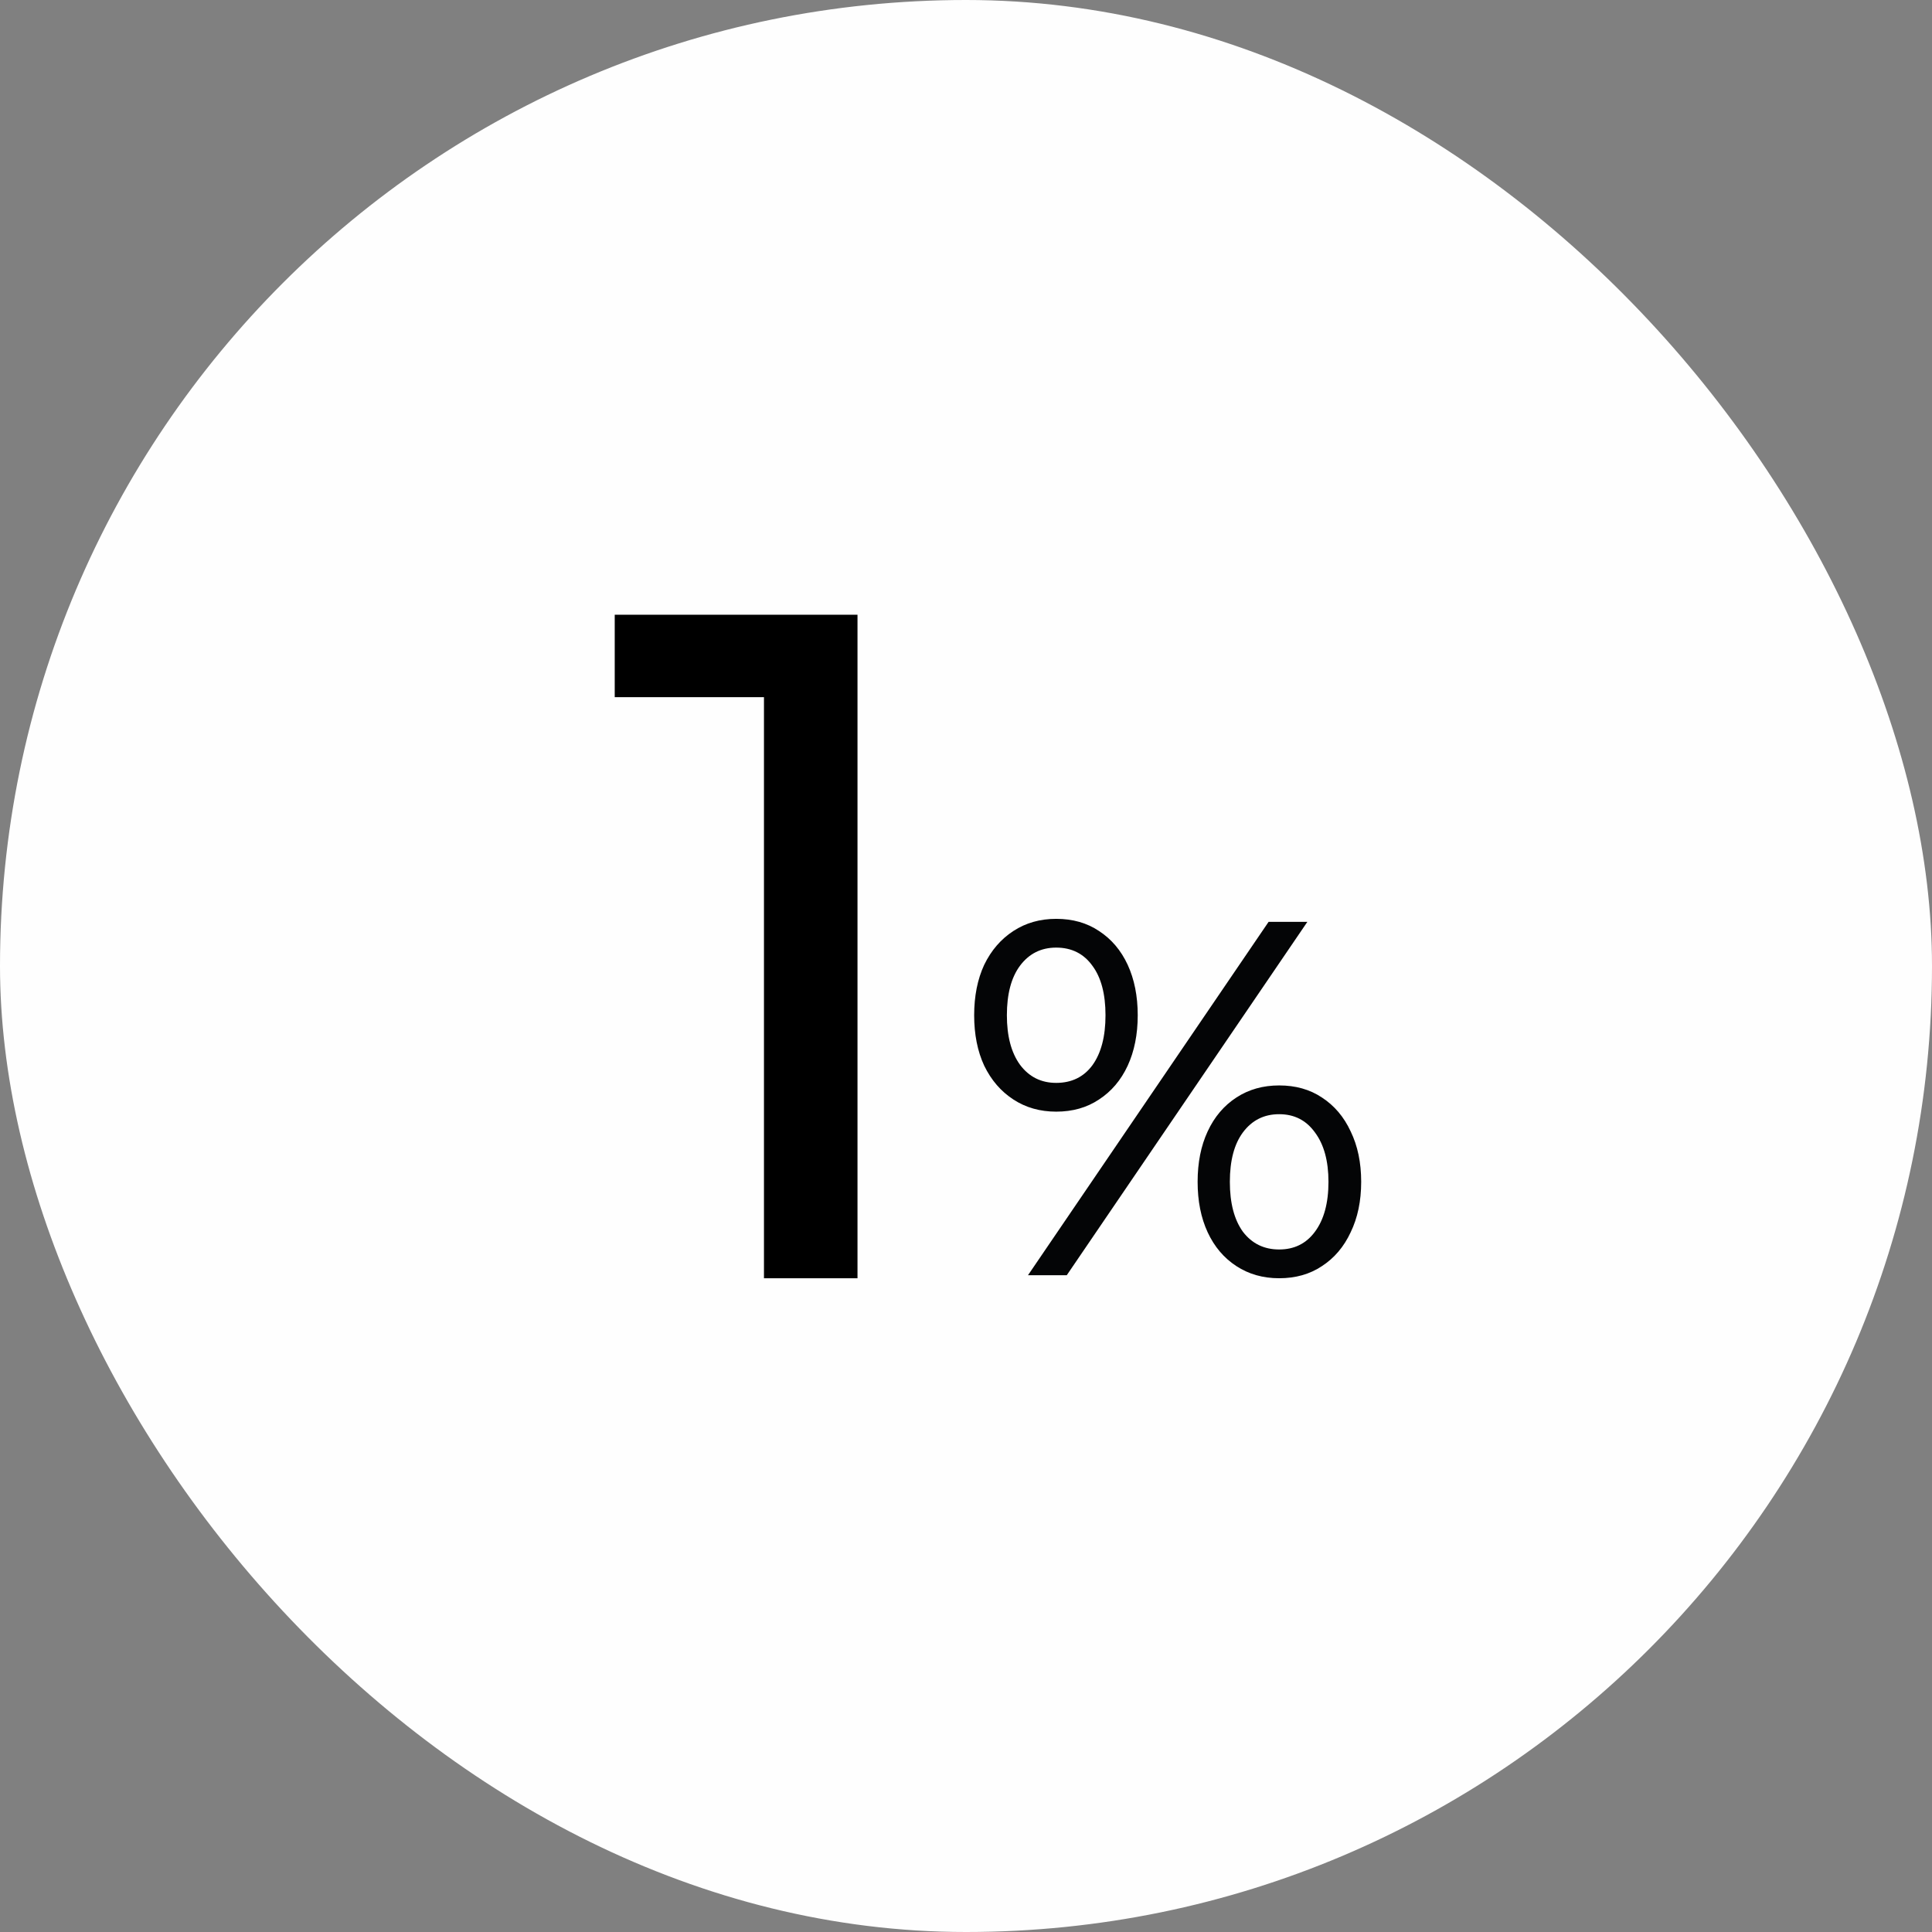 <svg width="44" height="44" viewBox="0 0 44 44" fill="none" xmlns="http://www.w3.org/2000/svg">
<rect x="0" y="0" width="44" height="44" fill="#808080" stroke="none"/>
<rect width="44" height="44" rx="22" fill="#FEFEFE"/>
<path d="M17.399 29.111V14.864L18.324 15.878H14V14H19.529V29.111H17.399Z" fill="black"/>
<path d="M23.412 29.042L28.891 20.995H29.774L24.295 29.042H23.412ZM24.054 25.317C23.687 25.317 23.362 25.225 23.08 25.041C22.797 24.857 22.575 24.601 22.415 24.271C22.262 23.942 22.186 23.558 22.186 23.122C22.186 22.685 22.262 22.302 22.415 21.972C22.575 21.642 22.797 21.386 23.08 21.202C23.362 21.018 23.687 20.926 24.054 20.926C24.428 20.926 24.753 21.018 25.028 21.202C25.311 21.386 25.529 21.642 25.682 21.972C25.834 22.302 25.911 22.685 25.911 23.122C25.911 23.558 25.834 23.942 25.682 24.271C25.529 24.601 25.311 24.857 25.028 25.041C24.753 25.225 24.428 25.317 24.054 25.317ZM24.054 24.662C24.405 24.662 24.681 24.528 24.879 24.26C25.078 23.984 25.177 23.604 25.177 23.122C25.177 22.639 25.078 22.263 24.879 21.995C24.681 21.719 24.405 21.581 24.054 21.581C23.71 21.581 23.435 21.719 23.229 21.995C23.03 22.263 22.931 22.639 22.931 23.122C22.931 23.597 23.03 23.972 23.229 24.248C23.435 24.524 23.71 24.662 24.054 24.662ZM29.132 29.111C28.765 29.111 28.44 29.019 28.158 28.835C27.875 28.651 27.657 28.394 27.504 28.065C27.351 27.735 27.275 27.352 27.275 26.915C27.275 26.478 27.351 26.095 27.504 25.766C27.657 25.436 27.875 25.179 28.158 24.995C28.44 24.811 28.765 24.72 29.132 24.72C29.506 24.72 29.831 24.811 30.106 24.995C30.389 25.179 30.607 25.436 30.76 25.766C30.92 26.095 31 26.478 31 26.915C31 27.352 30.92 27.735 30.76 28.065C30.607 28.394 30.389 28.651 30.106 28.835C29.831 29.019 29.506 29.111 29.132 29.111ZM29.132 28.456C29.476 28.456 29.747 28.322 29.946 28.053C30.152 27.777 30.255 27.398 30.255 26.915C30.255 26.44 30.152 26.064 29.946 25.789C29.747 25.513 29.476 25.375 29.132 25.375C28.788 25.375 28.513 25.513 28.307 25.789C28.108 26.057 28.009 26.432 28.009 26.915C28.009 27.398 28.108 27.777 28.307 28.053C28.513 28.322 28.788 28.456 29.132 28.456Z" fill="#040506"/>
</svg>
